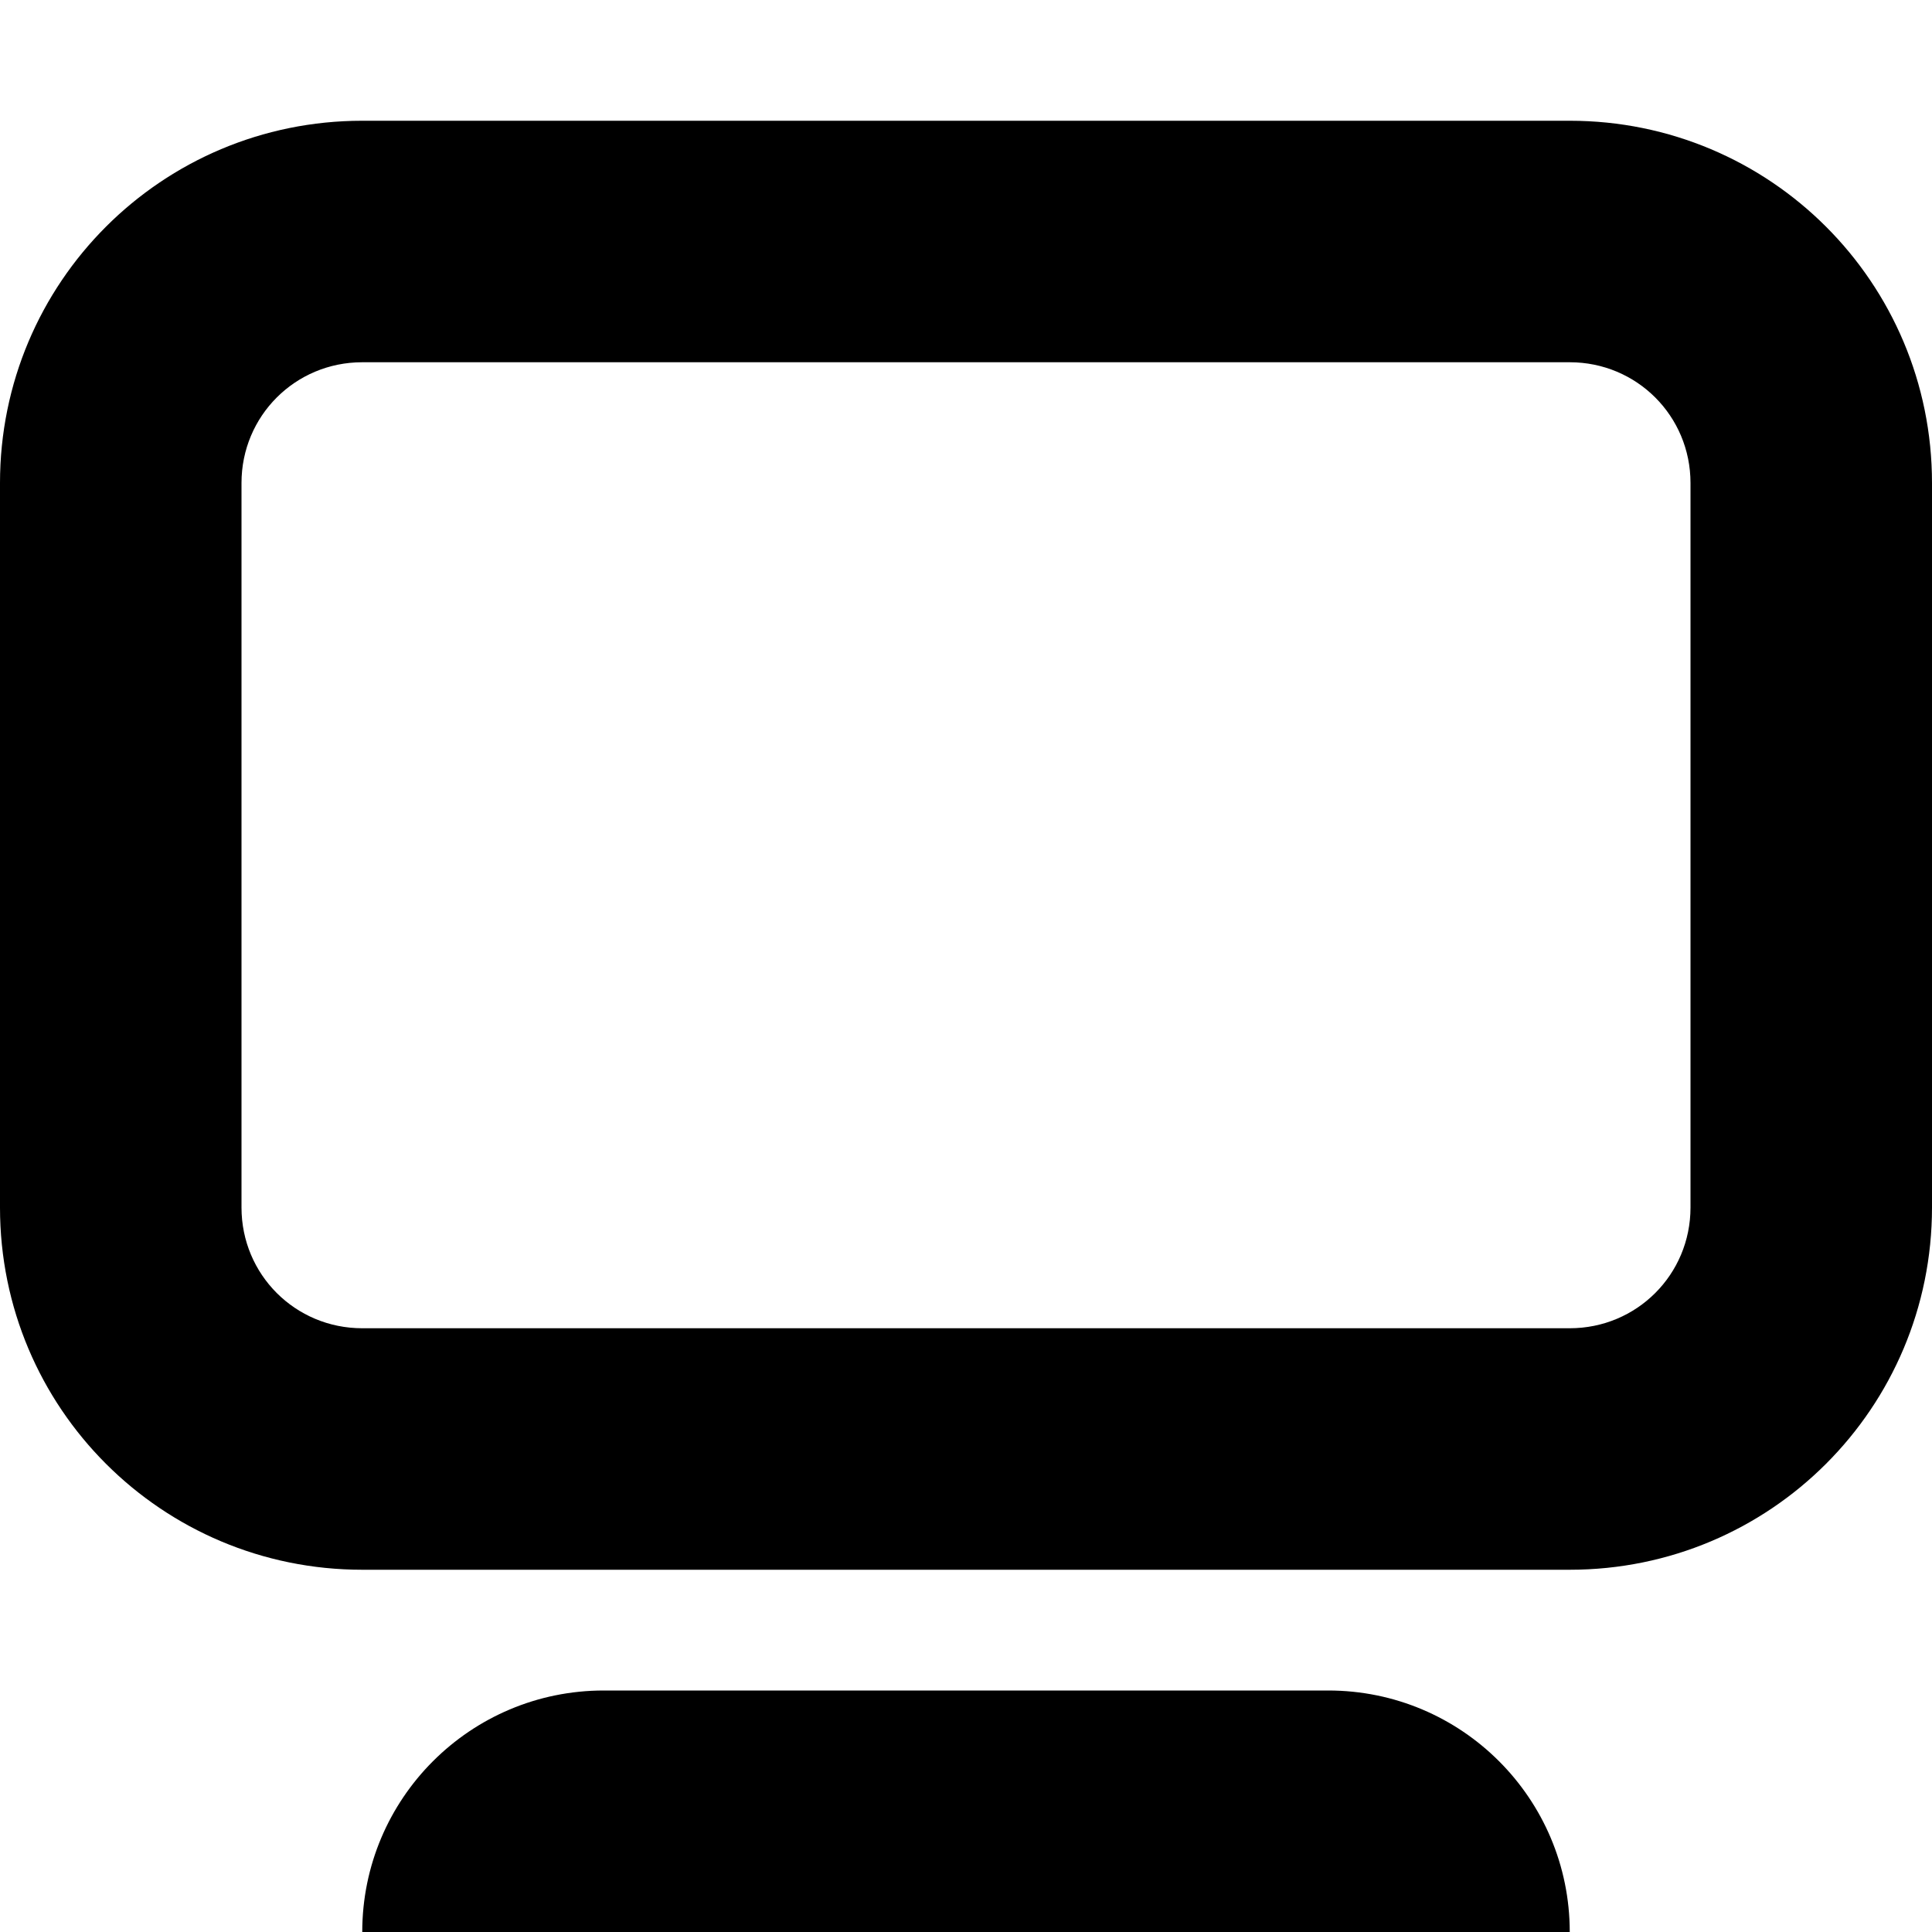 <svg xmlns="http://www.w3.org/2000/svg" height="16px" viewBox="0 0 16 16" width="16px">
    <g fill="currentColor">
        <path d="m 13 1 c 1.66 0 3 1.34 3 3 v 6 c 0 1.66 -1.34 3 -3 3 h -10 c -1.66 0 -3 -1.34 -3 -3 v -6 c 0 -1.66 1.34 -3 3 -3 z m 0 2 h -10 c -0.555 0 -1 0.445 -1 1 v 6 c 0 0.555 0.445 1 1 1 h 10 c 0.555 0 1 -0.445 1 -1 v -6 c 0 -0.555 -0.445 -1 -1 -1 z m 0 0" />
        <path d="m 3 16 c 0 -1.105 0.895 -2 2 -2 h 6 c 1.105 0 2 0.895 2 2 z m 0 0" />
    </g>
</svg>
